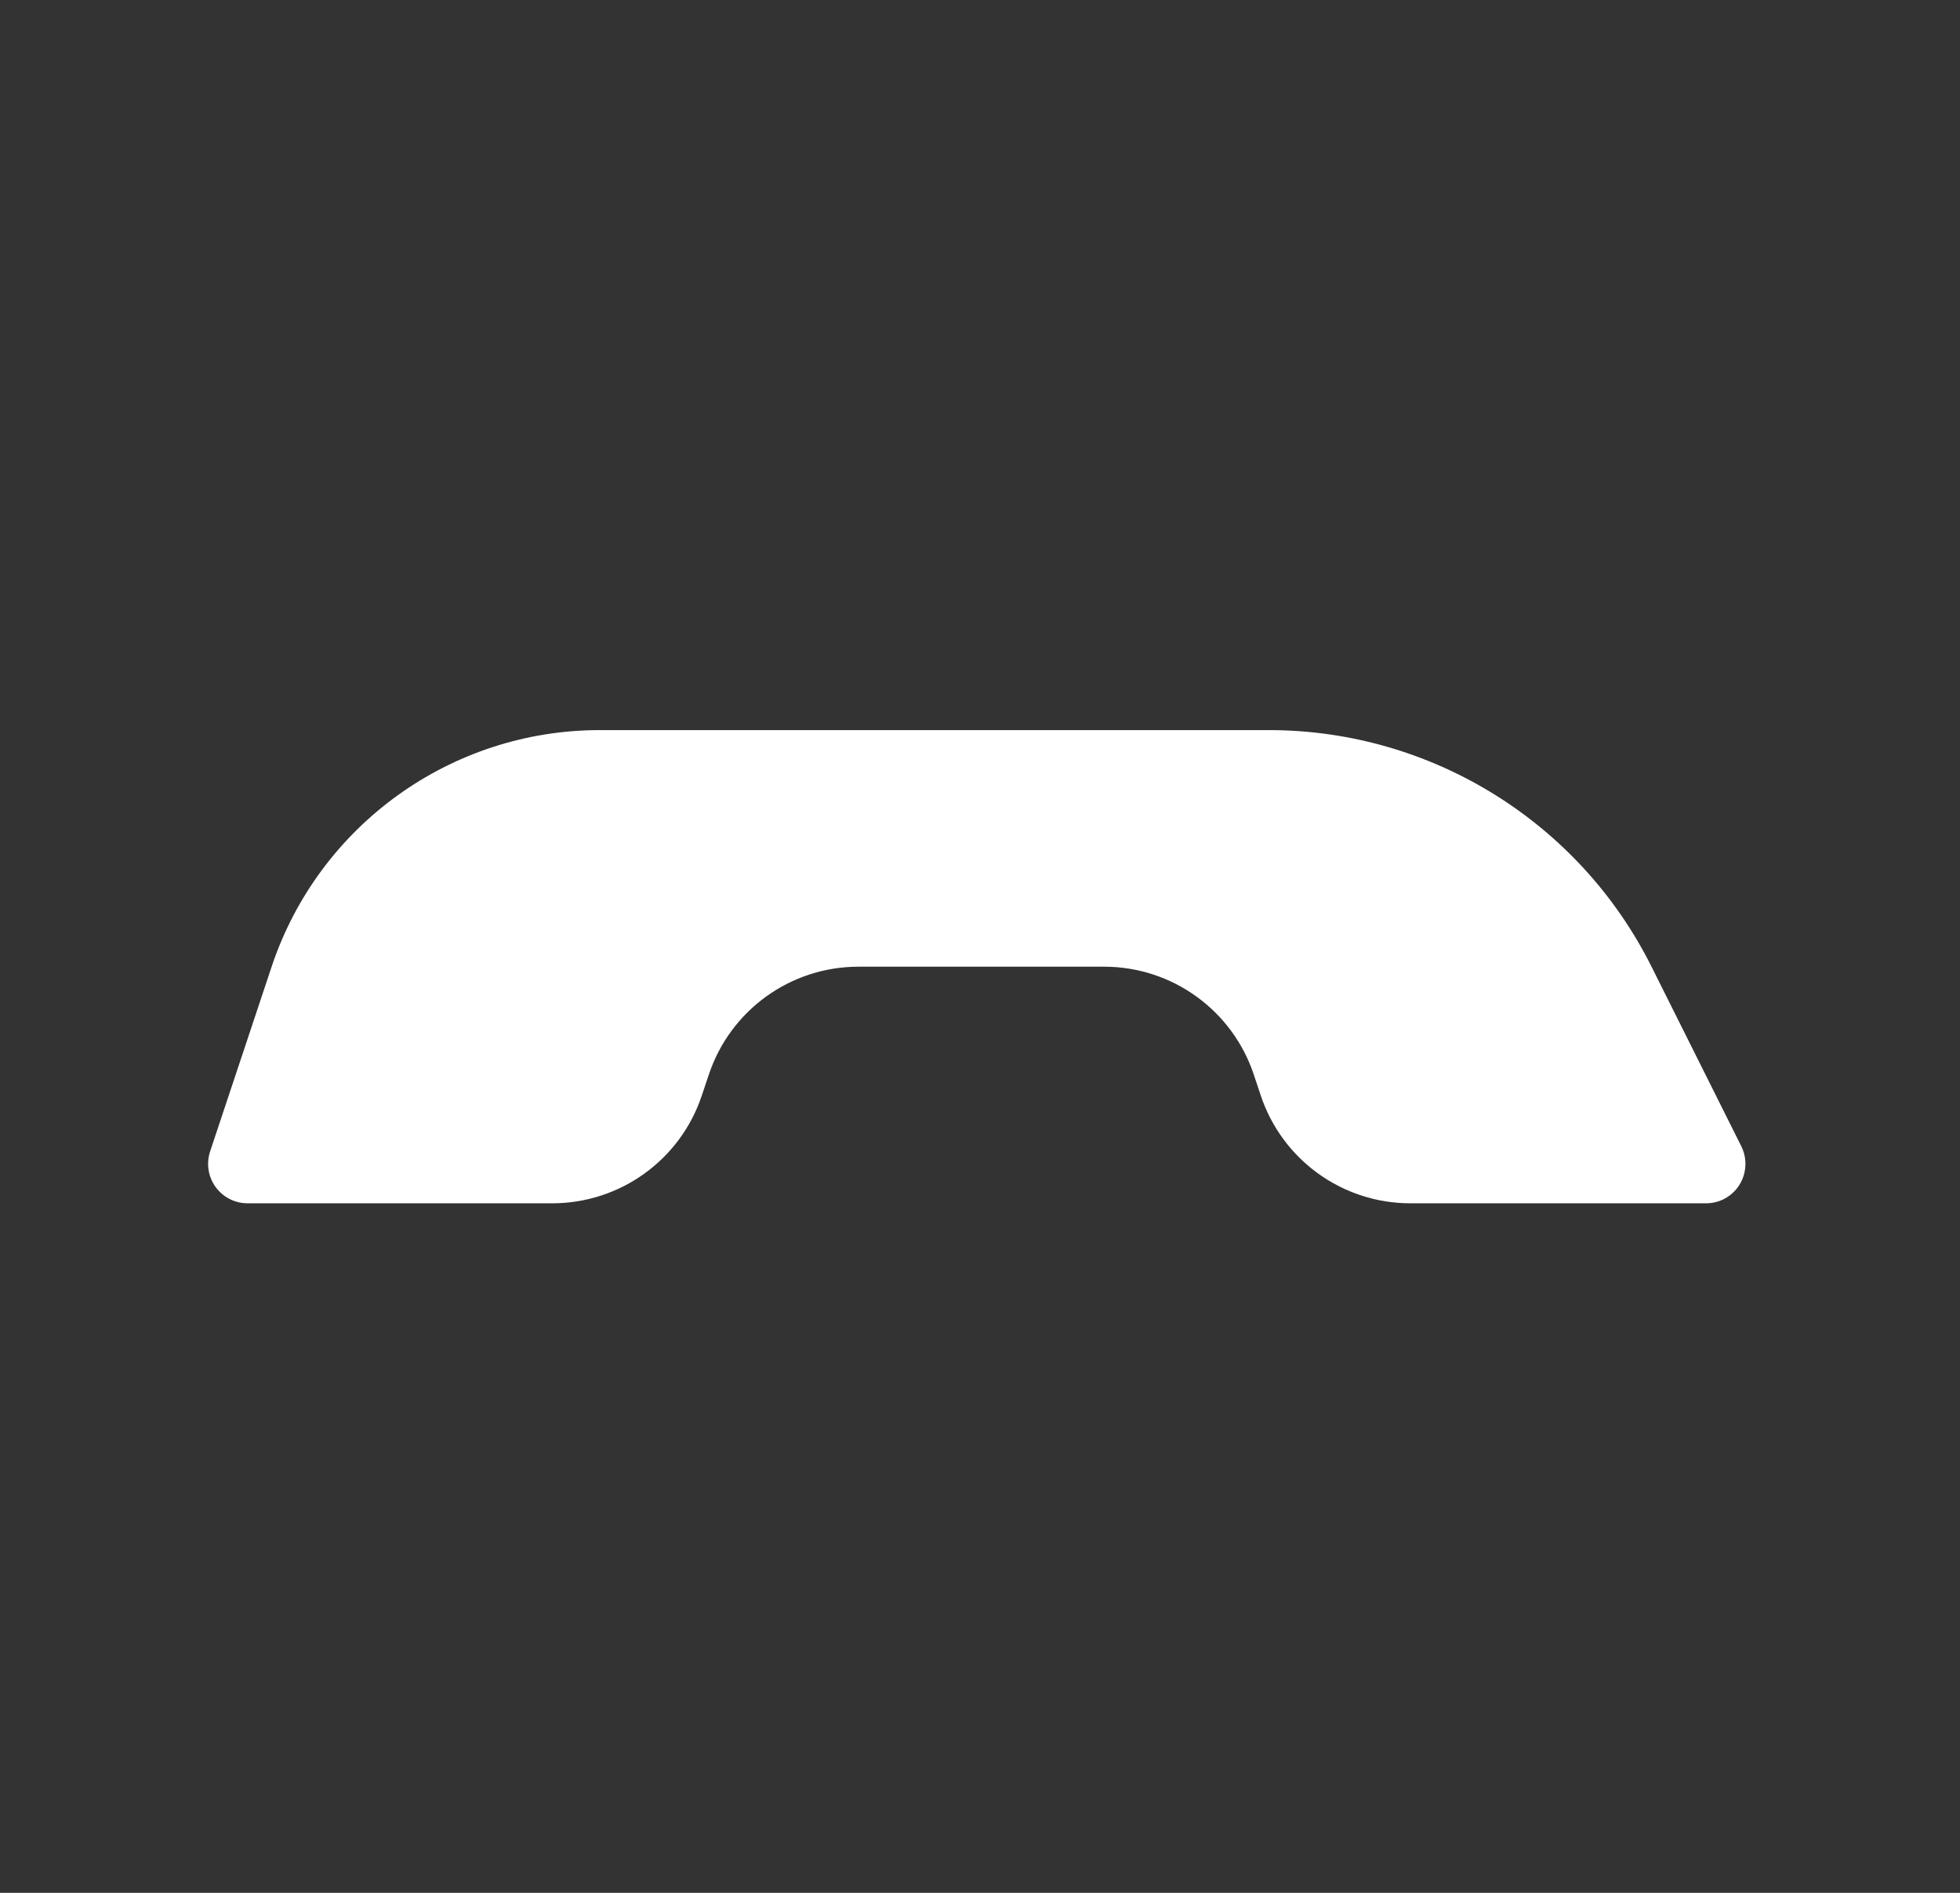 <svg width="29" height="28" viewBox="0 0 29 28" fill="none" xmlns="http://www.w3.org/2000/svg">
<rect x="0" y="0" width="29" height="28" fill="#333333" stroke="none"/>
<g clip-path="url(#clip0_11095_5546)">
<path fill-rule="evenodd" clip-rule="evenodd" d="M16.337 14.3H12.701C11.697 14.3 10.805 14.943 10.488 15.896L10.384 16.205C10.067 17.158 9.175 17.8 8.171 17.8L3.662 17.8C3.34 17.8 3.079 17.539 3.079 17.217C3.079 17.154 3.089 17.092 3.109 17.032L4.019 14.3C4.716 12.21 6.672 10.8 8.875 10.8L18.773 10.8C21.171 10.8 23.363 12.155 24.436 14.3L25.764 16.956C25.908 17.244 25.791 17.595 25.503 17.739C25.422 17.779 25.333 17.8 25.242 17.8L20.868 17.8C19.863 17.8 18.972 17.158 18.654 16.205L18.551 15.896C18.233 14.943 17.342 14.3 16.337 14.3Z" fill="white"/>
</g>
<defs>
<clipPath id="clip0_11095_5546">
<rect width="28" height="28" fill="white" transform="translate(0.5)"/>
</clipPath>
</defs>
</svg>
